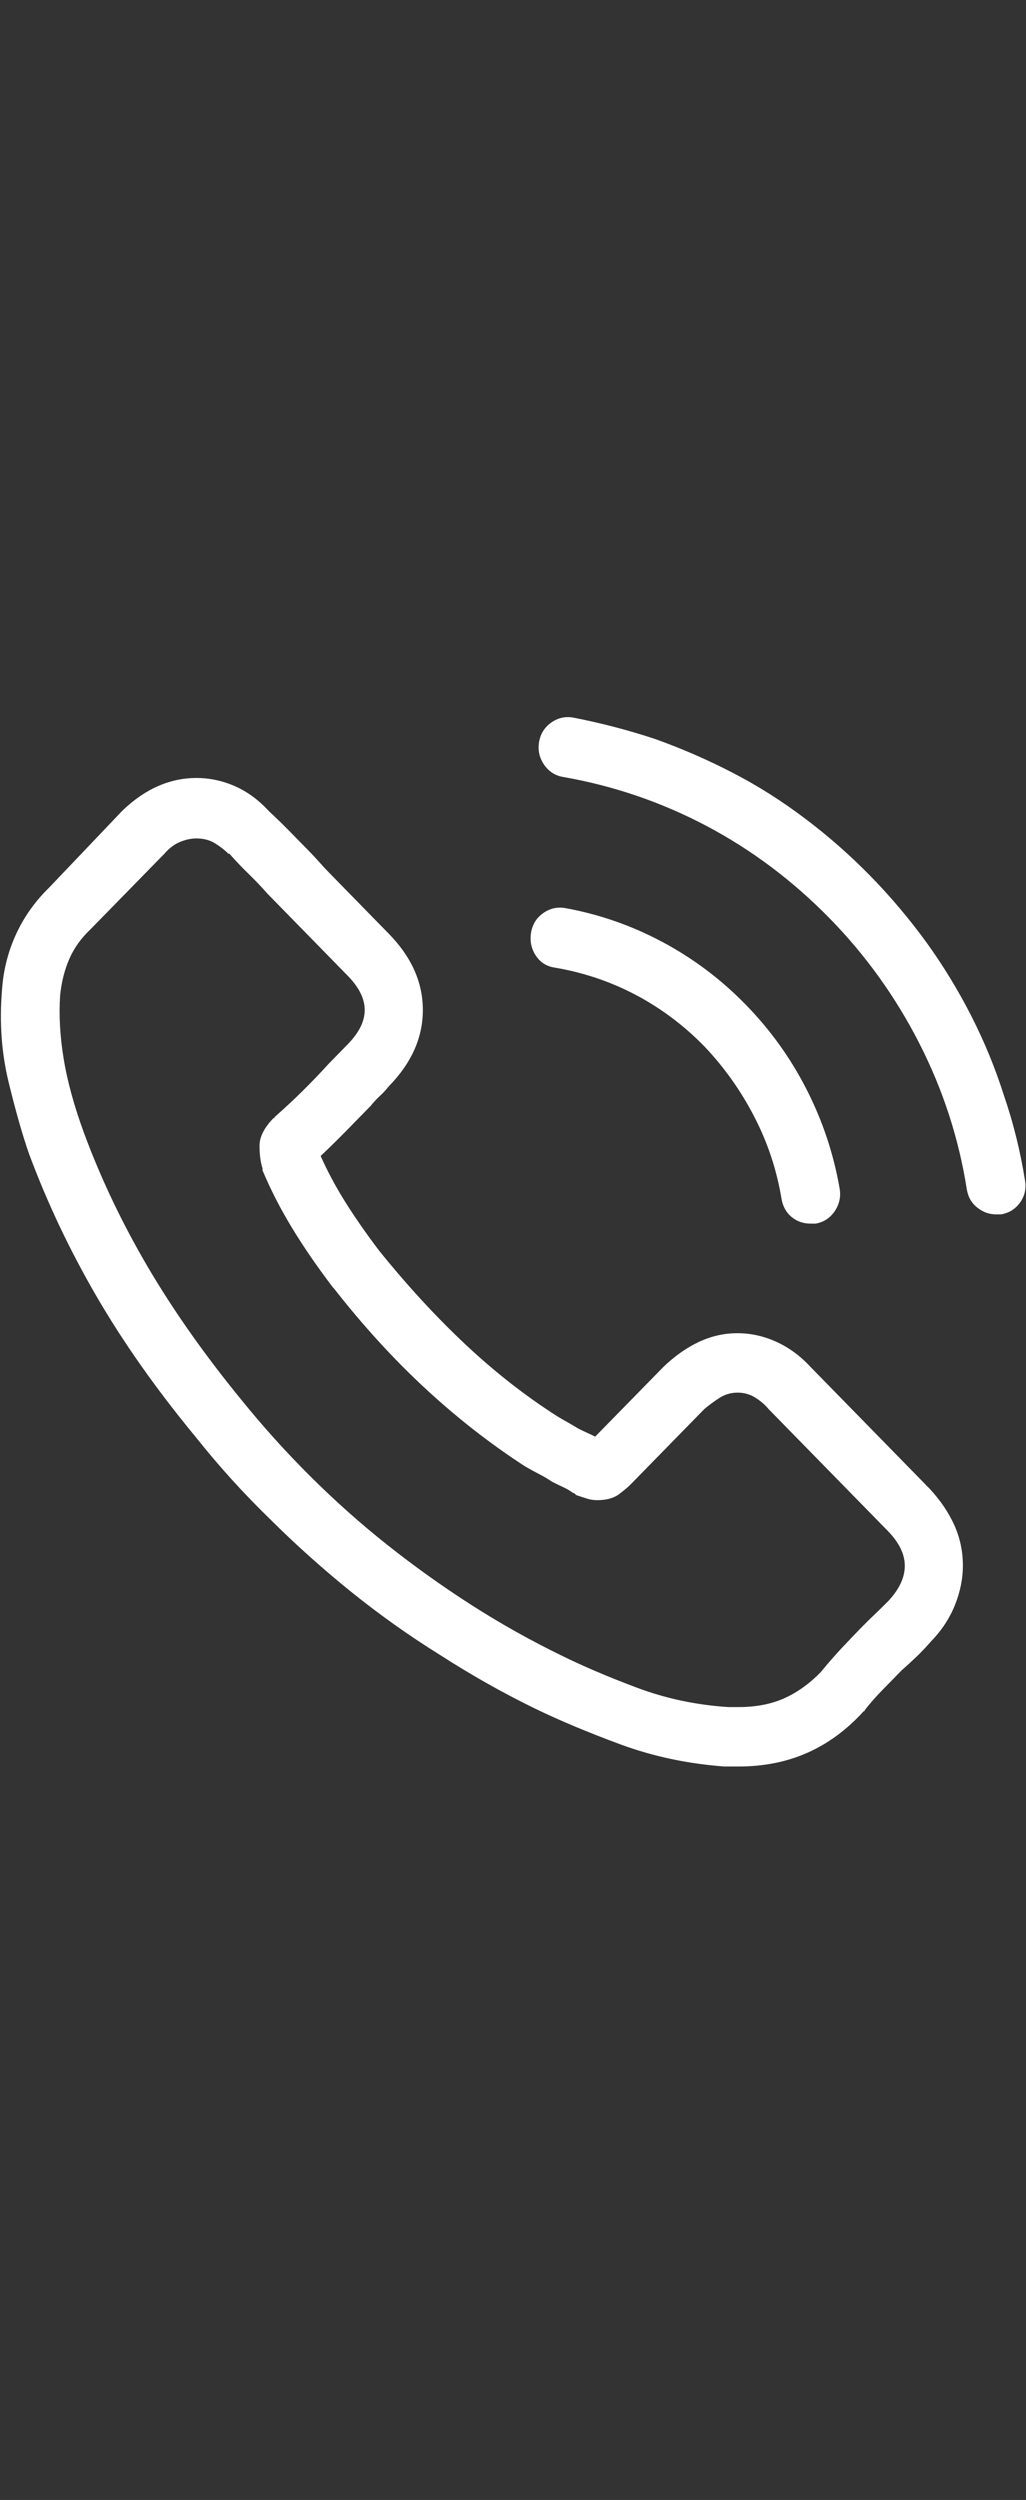 <svg width="23" height="56" viewBox="0 0 23 56" fill="none" xmlns="http://www.w3.org/2000/svg">
<rect x="0" y="0" width="23" height="56" fill="#333333" stroke="none"/>
<path d="M18.171 30.621L20.844 33.352C21.084 33.612 21.267 33.883 21.394 34.166C21.522 34.449 21.585 34.752 21.585 35.073C21.585 35.363 21.525 35.658 21.406 35.956C21.286 36.254 21.106 36.526 20.867 36.771C20.762 36.893 20.653 37.008 20.541 37.115C20.429 37.222 20.32 37.321 20.215 37.413C20.066 37.566 19.919 37.715 19.777 37.861C19.635 38.006 19.504 38.155 19.384 38.308C19.384 38.323 19.38 38.331 19.373 38.331C19.365 38.331 19.362 38.331 19.362 38.331C18.987 38.744 18.568 39.054 18.104 39.26C17.64 39.467 17.123 39.57 16.554 39.57C16.509 39.57 16.46 39.57 16.408 39.57C16.356 39.57 16.299 39.57 16.24 39.57C15.416 39.509 14.641 39.344 13.915 39.077C13.189 38.809 12.541 38.538 11.972 38.262C11.253 37.91 10.55 37.513 9.861 37.069C9.172 36.641 8.509 36.17 7.873 35.658C7.237 35.145 6.626 34.599 6.042 34.017C5.458 33.451 4.904 32.839 4.38 32.181C3.497 31.111 2.756 30.059 2.157 29.026C1.558 27.994 1.056 26.935 0.652 25.849C0.502 25.42 0.349 24.881 0.191 24.231C0.034 23.581 -0.015 22.896 0.045 22.177C0.075 21.734 0.18 21.317 0.36 20.927C0.539 20.537 0.787 20.189 1.101 19.883L2.741 18.162C2.995 17.917 3.261 17.733 3.538 17.611C3.815 17.489 4.103 17.427 4.403 17.427C4.702 17.427 4.99 17.489 5.267 17.611C5.544 17.733 5.795 17.917 6.02 18.162C6.185 18.315 6.342 18.468 6.492 18.621C6.641 18.774 6.791 18.927 6.941 19.079C7.016 19.156 7.091 19.236 7.165 19.32C7.24 19.405 7.315 19.485 7.39 19.561L8.715 20.915C9.224 21.435 9.479 22.005 9.479 22.625C9.479 23.244 9.224 23.814 8.715 24.334C8.655 24.411 8.588 24.483 8.513 24.552C8.438 24.621 8.371 24.694 8.311 24.77C8.131 24.954 7.948 25.141 7.761 25.332C7.573 25.523 7.383 25.711 7.188 25.894C7.338 26.231 7.517 26.567 7.727 26.904C7.937 27.241 8.191 27.608 8.491 28.005C9.12 28.786 9.763 29.485 10.422 30.105C11.081 30.724 11.77 31.264 12.489 31.723C12.563 31.768 12.642 31.814 12.725 31.86C12.807 31.906 12.886 31.952 12.96 31.998C13.02 32.029 13.084 32.059 13.151 32.09C13.219 32.12 13.282 32.151 13.342 32.181L14.87 30.621C15.124 30.377 15.39 30.189 15.667 30.059C15.944 29.929 16.232 29.864 16.532 29.864C16.831 29.864 17.123 29.929 17.408 30.059C17.692 30.189 17.947 30.377 18.171 30.621ZM19.923 35.853C20.163 35.593 20.283 35.333 20.283 35.073C20.283 34.813 20.155 34.553 19.901 34.292L17.228 31.562C17.153 31.47 17.056 31.386 16.936 31.31C16.816 31.233 16.681 31.195 16.532 31.195C16.382 31.195 16.243 31.237 16.116 31.321C15.989 31.405 15.88 31.485 15.79 31.562L14.128 33.26C14.083 33.306 14.001 33.375 13.881 33.467C13.761 33.558 13.597 33.604 13.387 33.604C13.312 33.604 13.237 33.593 13.162 33.57C13.088 33.547 13.005 33.52 12.915 33.489C12.9 33.474 12.889 33.463 12.882 33.455C12.874 33.447 12.863 33.444 12.848 33.444C12.788 33.398 12.717 33.356 12.635 33.317C12.552 33.279 12.466 33.237 12.376 33.191C12.287 33.13 12.189 33.073 12.084 33.019C11.979 32.965 11.875 32.908 11.77 32.847C10.991 32.342 10.246 31.761 9.535 31.103C8.824 30.445 8.139 29.696 7.48 28.854L7.457 28.831C7.098 28.357 6.791 27.91 6.537 27.489C6.282 27.069 6.065 26.644 5.885 26.216C5.885 26.216 5.885 26.212 5.885 26.204C5.885 26.197 5.885 26.185 5.885 26.17C5.84 26.032 5.818 25.864 5.818 25.665C5.818 25.466 5.923 25.26 6.132 25.045C6.132 25.045 6.136 25.045 6.143 25.045C6.151 25.045 6.155 25.038 6.155 25.023C6.364 24.839 6.57 24.648 6.772 24.449C6.974 24.25 7.173 24.043 7.368 23.829C7.442 23.753 7.514 23.68 7.581 23.611C7.648 23.543 7.719 23.47 7.794 23.393C8.049 23.133 8.176 22.877 8.176 22.625C8.176 22.372 8.049 22.116 7.794 21.856L6.469 20.502C6.394 20.426 6.316 20.345 6.233 20.261C6.151 20.177 6.072 20.097 5.997 20.02C5.863 19.867 5.72 19.718 5.571 19.573C5.421 19.427 5.279 19.278 5.144 19.125C5.129 19.125 5.121 19.125 5.121 19.125C5.047 19.049 4.949 18.972 4.829 18.896C4.71 18.82 4.567 18.781 4.403 18.781C4.283 18.781 4.159 18.808 4.032 18.861C3.905 18.915 3.789 19.003 3.684 19.125L2.022 20.823C1.812 21.022 1.655 21.244 1.55 21.489C1.445 21.734 1.378 22.001 1.348 22.292C1.318 22.735 1.344 23.21 1.427 23.715C1.509 24.219 1.662 24.778 1.887 25.39C2.261 26.399 2.733 27.39 3.302 28.361C3.871 29.332 4.567 30.323 5.391 31.332C5.885 31.944 6.409 32.526 6.963 33.076C7.517 33.627 8.094 34.14 8.693 34.614C9.292 35.088 9.913 35.532 10.557 35.945C11.201 36.358 11.867 36.732 12.556 37.069C13.05 37.314 13.623 37.559 14.274 37.803C14.926 38.048 15.611 38.193 16.329 38.239C16.374 38.239 16.416 38.239 16.453 38.239C16.49 38.239 16.524 38.239 16.554 38.239C16.943 38.239 17.284 38.174 17.576 38.044C17.868 37.914 18.141 37.719 18.396 37.459C18.546 37.276 18.699 37.1 18.856 36.931C19.014 36.763 19.167 36.602 19.317 36.449C19.422 36.342 19.523 36.243 19.62 36.151C19.717 36.059 19.818 35.96 19.923 35.853ZM12.421 21.672C12.242 21.642 12.103 21.55 12.006 21.397C11.908 21.244 11.875 21.076 11.905 20.892C11.935 20.709 12.024 20.563 12.174 20.456C12.324 20.349 12.489 20.311 12.668 20.341C13.432 20.479 14.158 20.732 14.847 21.099C15.536 21.466 16.157 21.932 16.711 22.498C17.265 23.064 17.722 23.699 18.081 24.403C18.441 25.107 18.688 25.849 18.823 26.629C18.853 26.812 18.815 26.98 18.71 27.134C18.605 27.286 18.463 27.378 18.284 27.409C18.254 27.409 18.231 27.409 18.216 27.409C18.201 27.409 18.186 27.409 18.171 27.409C18.007 27.409 17.864 27.359 17.744 27.26C17.625 27.16 17.55 27.026 17.52 26.858C17.415 26.216 17.213 25.604 16.913 25.023C16.614 24.441 16.24 23.913 15.79 23.439C15.326 22.965 14.81 22.579 14.241 22.28C13.672 21.982 13.065 21.779 12.421 21.672ZM22.978 26.445C23.008 26.629 22.97 26.793 22.866 26.938C22.761 27.084 22.619 27.172 22.439 27.202C22.424 27.202 22.405 27.202 22.383 27.202C22.36 27.202 22.341 27.202 22.326 27.202C22.177 27.202 22.038 27.153 21.911 27.053C21.784 26.954 21.705 26.82 21.675 26.652C21.495 25.504 21.14 24.411 20.608 23.37C20.077 22.33 19.407 21.397 18.598 20.571C17.774 19.73 16.857 19.041 15.847 18.506C14.836 17.971 13.761 17.603 12.623 17.404C12.444 17.374 12.302 17.282 12.197 17.129C12.092 16.976 12.054 16.808 12.084 16.624C12.114 16.441 12.204 16.295 12.354 16.188C12.504 16.081 12.668 16.043 12.848 16.074C13.477 16.196 14.091 16.357 14.69 16.555C15.289 16.77 15.869 17.022 16.43 17.313C16.992 17.603 17.535 17.948 18.059 18.345C18.568 18.728 19.055 19.156 19.519 19.63C19.968 20.089 20.387 20.586 20.777 21.122C21.151 21.642 21.484 22.189 21.776 22.762C22.068 23.336 22.312 23.929 22.506 24.541C22.716 25.152 22.873 25.787 22.978 26.445Z" fill="white"/>
</svg>
